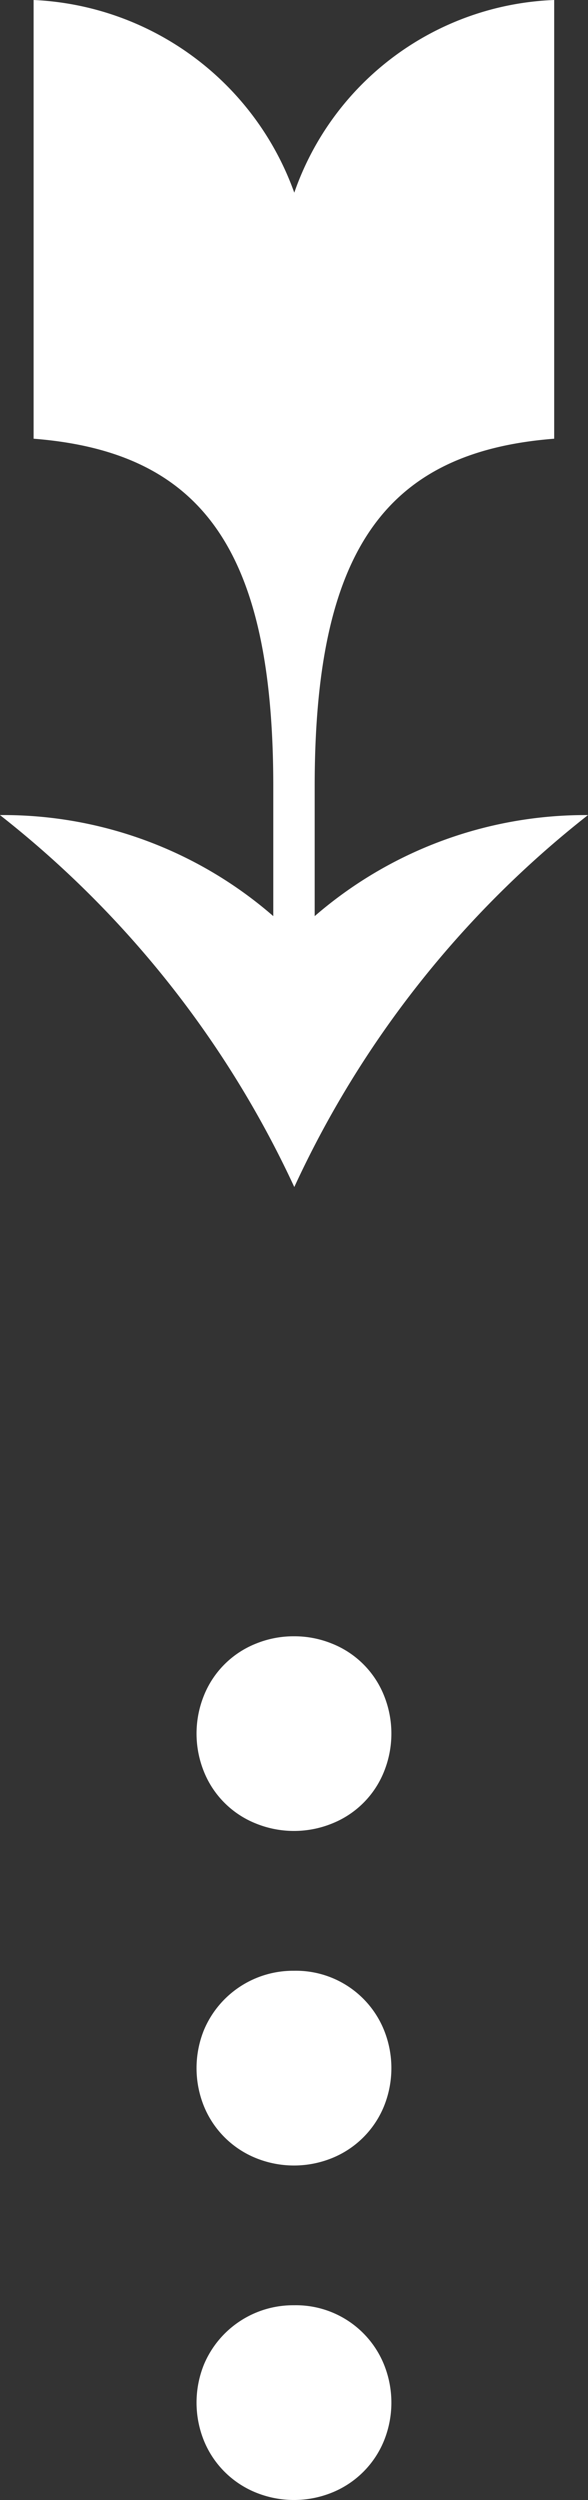 <svg xmlns="http://www.w3.org/2000/svg" width="15.997" height="68" viewBox="0 0 15.997 68">
  <rect x="0" y="0" width="15.997" height="68" fill="#333333" stroke="none"/>
  <g id="Gruppe_37" data-name="Gruppe 37" transform="translate(-574.881 -381.533)">
    <path id="Pfad_62" data-name="Pfad 62" d="M582.888,413.819a27.482,27.482,0,0,1,7.99-10.116,11.25,11.25,0,0,0-7.436,2.749v-3.527c0-6.383,1.9-9.1,6.516-9.459V381.533a7.8,7.8,0,0,0-7.071,5.241,7.915,7.915,0,0,0-7.092-5.241v11.933c4.618.361,6.521,3.076,6.521,9.459v3.527a11.185,11.185,0,0,0-7.436-2.749,27.6,27.6,0,0,1,8.007,10.116Z" transform="translate(0 0)" fill="#fff"/>
    <g id="Gruppe_36" data-name="Gruppe 36" transform="translate(580.229 426.04)">
      <path id="Pfad_63" data-name="Pfad 63" d="M578.776,391.894a2.709,2.709,0,0,1,1.035.2,2.531,2.531,0,0,1,1.413,1.409,2.766,2.766,0,0,1,0,2.075,2.53,2.53,0,0,1-1.413,1.409,2.753,2.753,0,0,1-2.07,0,2.532,2.532,0,0,1-1.414-1.409,2.766,2.766,0,0,1,0-2.075,2.532,2.532,0,0,1,1.414-1.409A2.71,2.71,0,0,1,578.776,391.894Z" transform="translate(-576.126 -391.894)" fill="#fff"/>
      <path id="Pfad_64" data-name="Pfad 64" d="M578.776,394.012a2.584,2.584,0,0,1,2.448,1.611,2.766,2.766,0,0,1,0,2.075,2.566,2.566,0,0,1-1.413,1.409,2.756,2.756,0,0,1-2.07,0,2.568,2.568,0,0,1-1.414-1.409,2.766,2.766,0,0,1,0-2.075,2.63,2.63,0,0,1,2.449-1.611Z" transform="translate(-576.126 -384.914)" fill="#fff"/>
      <path id="Pfad_65" data-name="Pfad 65" d="M578.776,396.13a2.584,2.584,0,0,1,2.448,1.611,2.766,2.766,0,0,1,0,2.075,2.566,2.566,0,0,1-1.413,1.409,2.755,2.755,0,0,1-2.07,0,2.567,2.567,0,0,1-1.414-1.409,2.766,2.766,0,0,1,0-2.075,2.63,2.63,0,0,1,2.449-1.611Z" transform="translate(-576.126 -377.934)" fill="#fff"/>
    </g>
  </g>
</svg>
